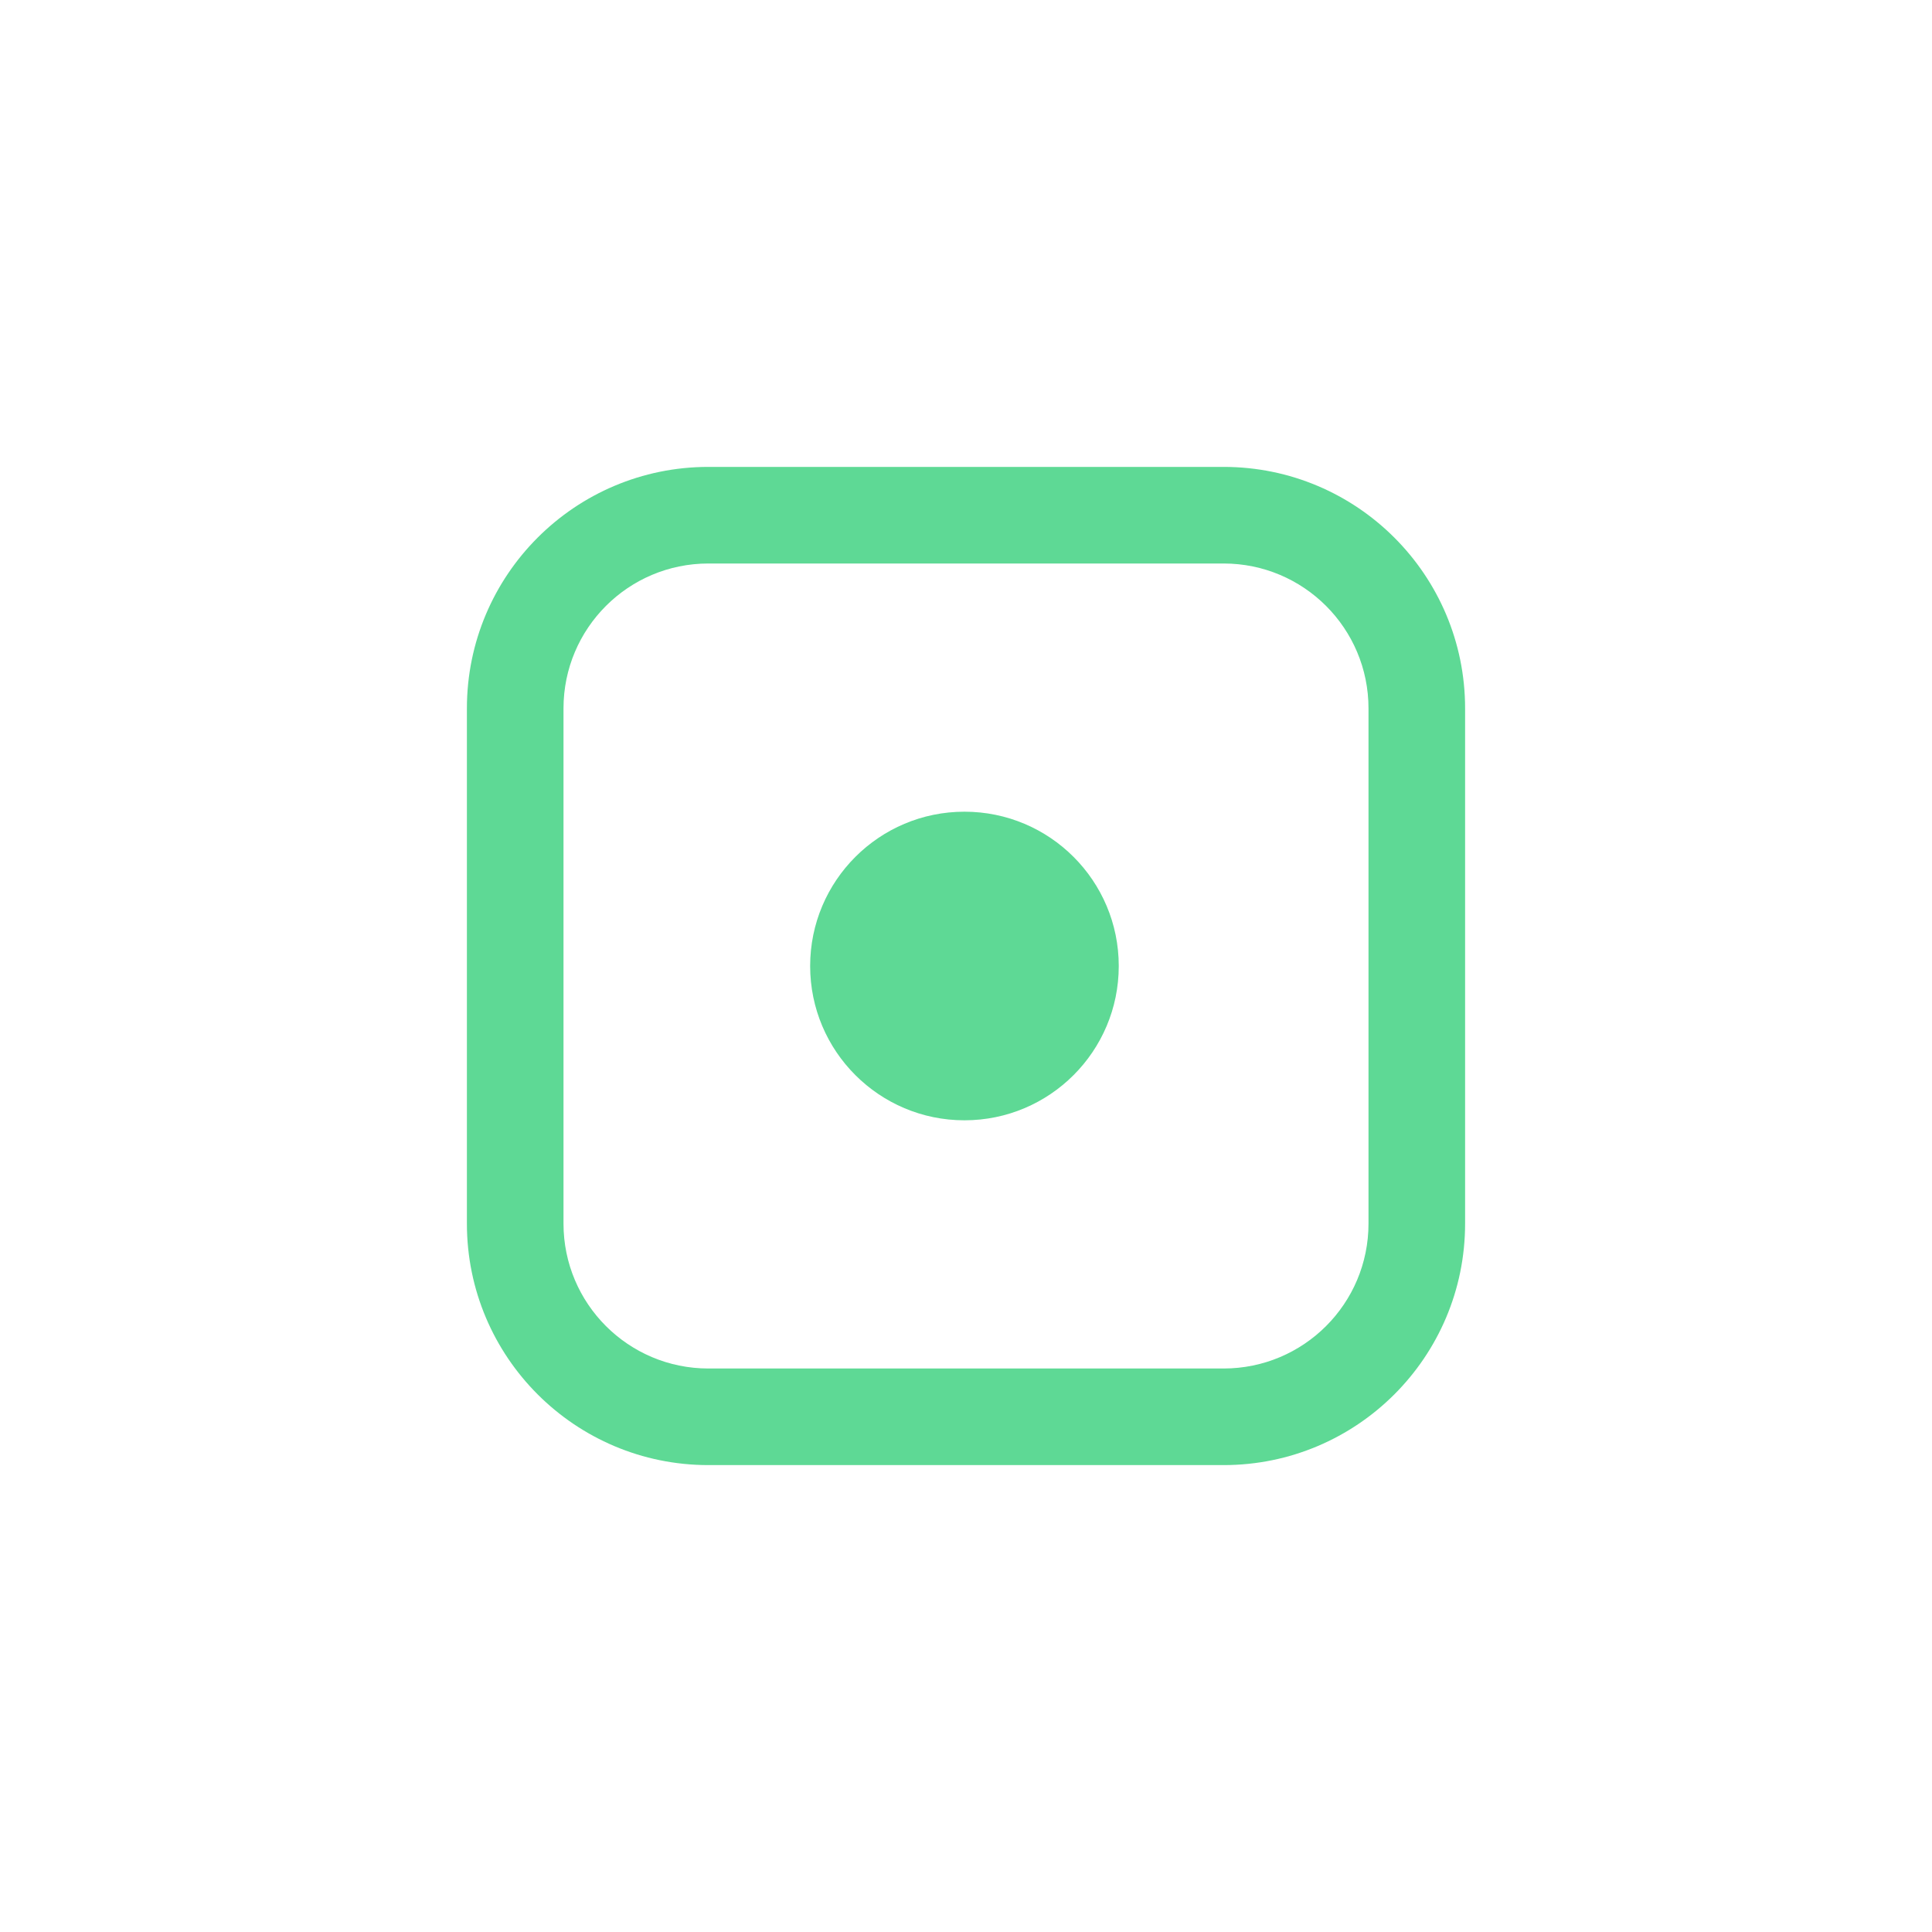 <?xml version="1.0" encoding="UTF-8"?>
<svg width="30px" height="30px" viewBox="0 0 30 30" version="1.1" xmlns="http://www.w3.org/2000/svg" xmlns:xlink="http://www.w3.org/1999/xlink">
    <title>icon-stop-s</title>
    <g id="icon-stop-s" stroke="none" stroke-width="1" fill="none" fill-rule="evenodd">
        <path d="M19,7.25 C21.071,7.25 22.75,8.929 22.75,11 L22.75,11 L22.75,19 C22.75,21.071 21.071,22.75 19,22.75 L19,22.75 L11,22.75 C8.929,22.75 7.25,21.071 7.25,19 L7.25,19 L7.25,11 C7.25,8.929 8.929,7.25 11,7.25 L11,7.25 Z M19,8.75 L11,8.75 C9.757,8.75 8.75,9.757 8.75,11 L8.75,11 L8.75,19 C8.75,20.243 9.757,21.25 11,21.25 L11,21.25 L19,21.25 C20.243,21.25 21.25,20.243 21.25,19 L21.25,19 L21.25,11 C21.25,9.757 20.243,8.75 19,8.75 L19,8.75 Z M14.976,12.604 C16.3,12.604 17.372,13.677 17.372,15 C17.372,16.323 16.3,17.396 14.976,17.396 C13.653,17.396 12.58,16.323 12.58,15 C12.58,13.677 13.653,12.604 14.976,12.604 Z" id="Combined-Shape" fill="#5ED995" fill-rule="nonzero"></path>
    </g>
</svg>